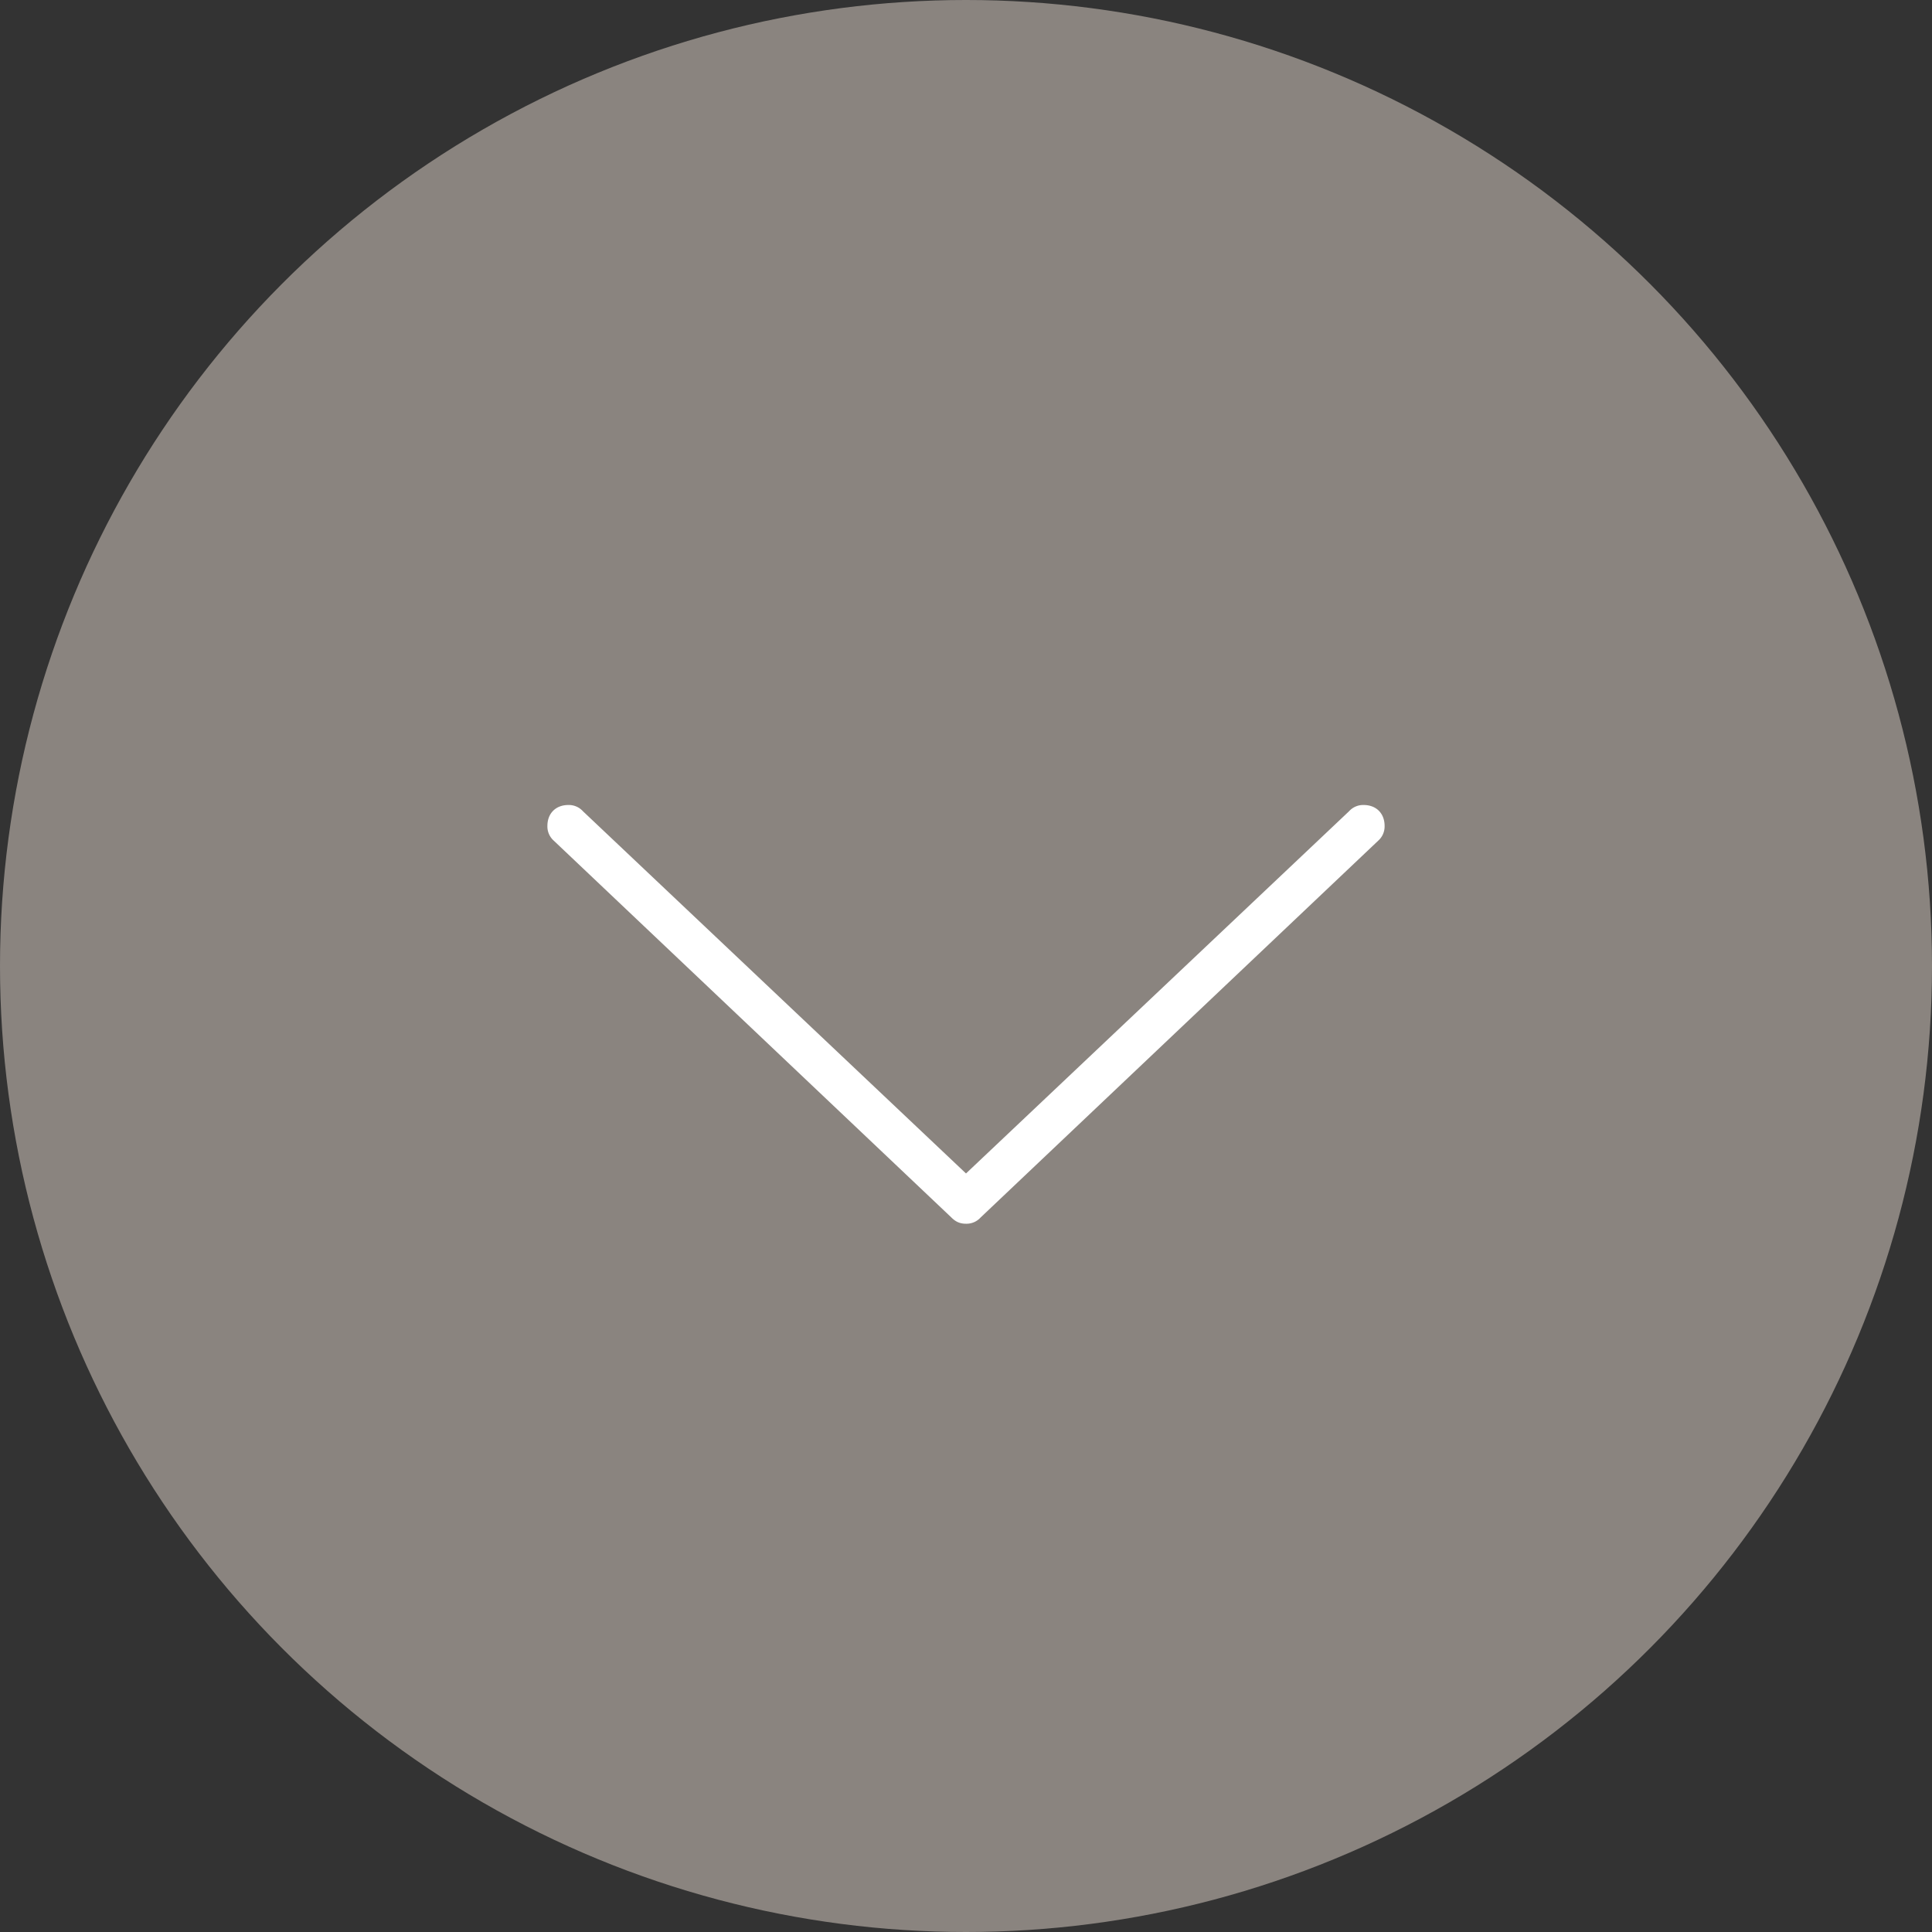 <svg xmlns="http://www.w3.org/2000/svg" width="60" height="60" fill="none"><rect width="100%" height="100%" fill="#333333" stroke="none"/><circle cx="30" cy="30" r="30" fill="#8A847F"/><path fill="#fff" d="M42.35 25a.59.59 0 00-.455.195L30 36.443 18.105 25.195A.59.59 0 0017.65 25c-.39 0-.65.26-.65.65a.59.59 0 00.195.455l12.35 11.704c.13.13.26.195.455.195a.59.59 0 00.455-.195l12.35-11.704A.59.59 0 0043 25.65c0-.39-.26-.65-.65-.65z"/></svg>
